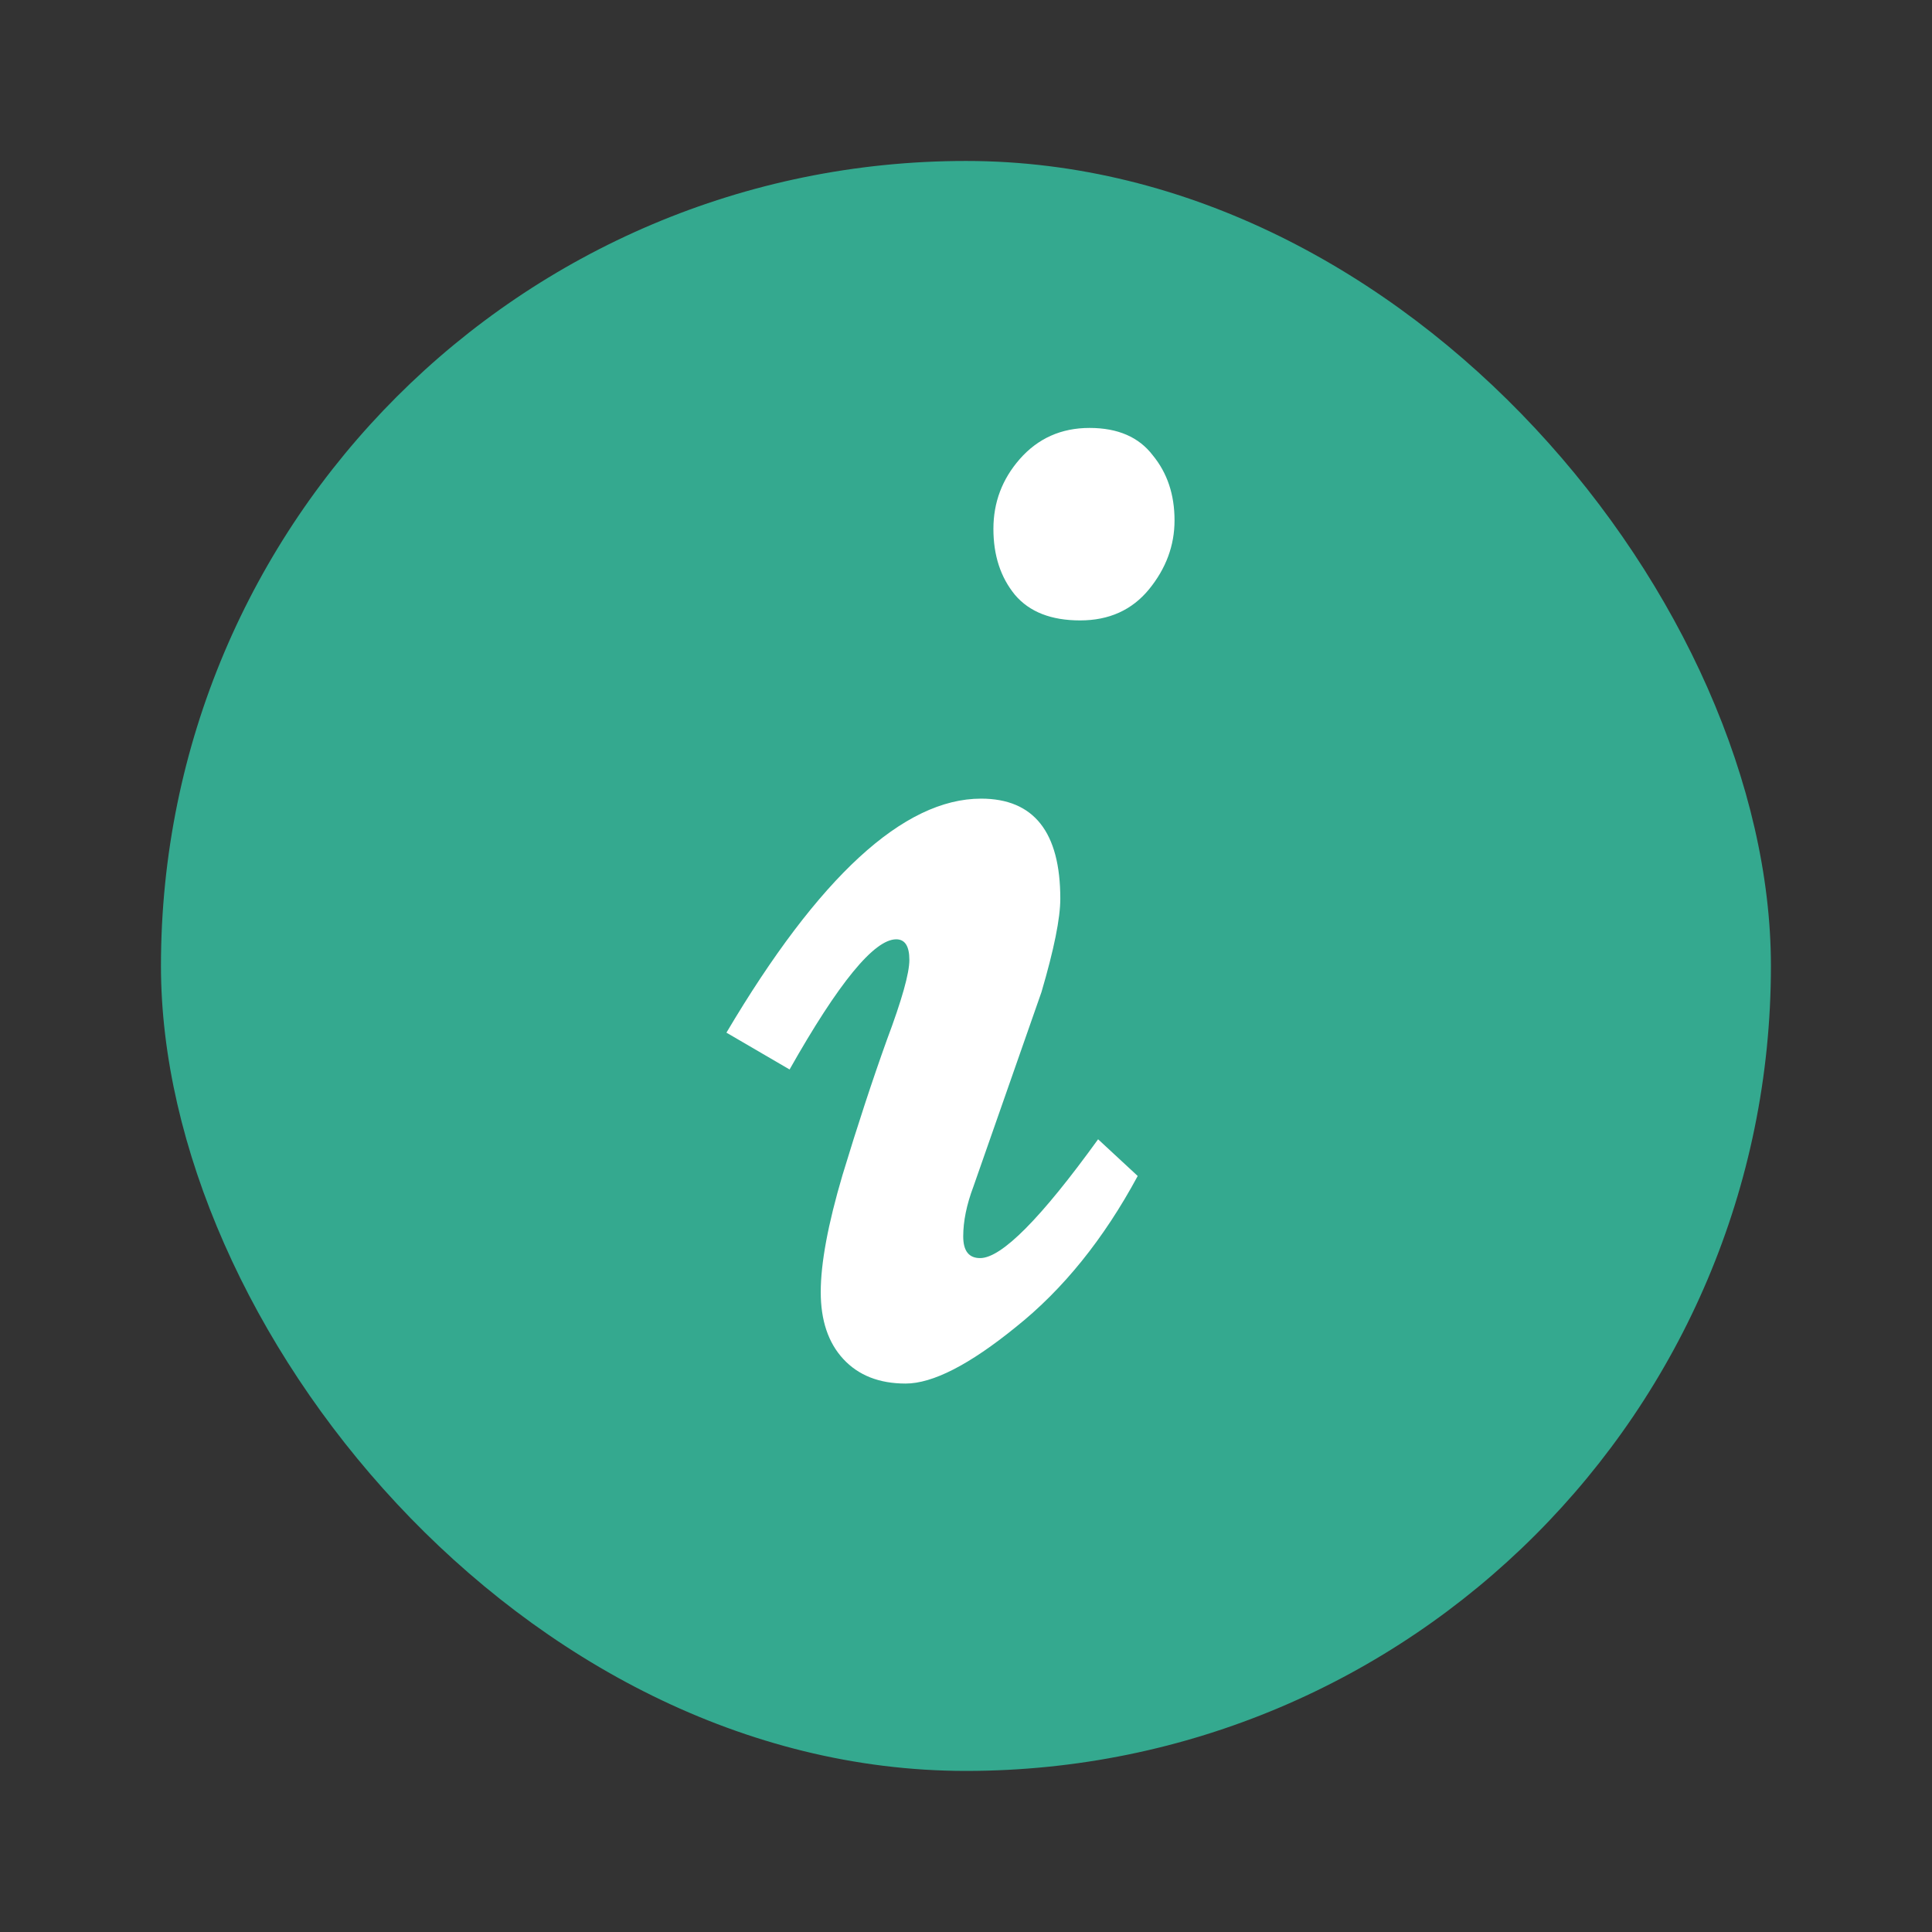 <svg width="16" height="16" viewBox="0 0 16 16" fill="none" xmlns="http://www.w3.org/2000/svg">
<rect x="0" y="0" width="16" height="16" fill="#333333" stroke="none"/>
<rect x="1.333" y="1.333" width="13.333" height="13.333" rx="6.667" fill="#34A98F"/>
<path d="M7.5 11.458C7.281 11.458 7.109 11.39 6.984 11.255C6.859 11.12 6.797 10.935 6.797 10.7C6.797 10.461 6.857 10.138 6.977 9.732C7.102 9.32 7.224 8.948 7.344 8.614C7.469 8.281 7.531 8.06 7.531 7.95C7.531 7.836 7.495 7.779 7.422 7.779C7.24 7.779 6.945 8.138 6.539 8.857L6.016 8.552C6.781 7.26 7.484 6.614 8.125 6.614C8.562 6.614 8.781 6.891 8.781 7.443C8.781 7.604 8.729 7.862 8.625 8.216L8.062 9.825C8.005 9.976 7.977 10.114 7.977 10.239C7.977 10.359 8.023 10.419 8.117 10.419C8.294 10.419 8.62 10.091 9.094 9.435L9.422 9.739C9.141 10.26 8.805 10.677 8.414 10.989C8.029 11.302 7.724 11.458 7.5 11.458ZM9.727 4.31C9.727 4.518 9.656 4.708 9.516 4.88C9.375 5.052 9.185 5.138 8.945 5.138C8.706 5.138 8.526 5.068 8.406 4.927C8.286 4.781 8.227 4.599 8.227 4.38C8.227 4.161 8.299 3.969 8.445 3.802C8.596 3.63 8.789 3.544 9.023 3.544C9.258 3.544 9.432 3.62 9.547 3.771C9.667 3.917 9.727 4.096 9.727 4.31Z" fill="white"/>
</svg>
